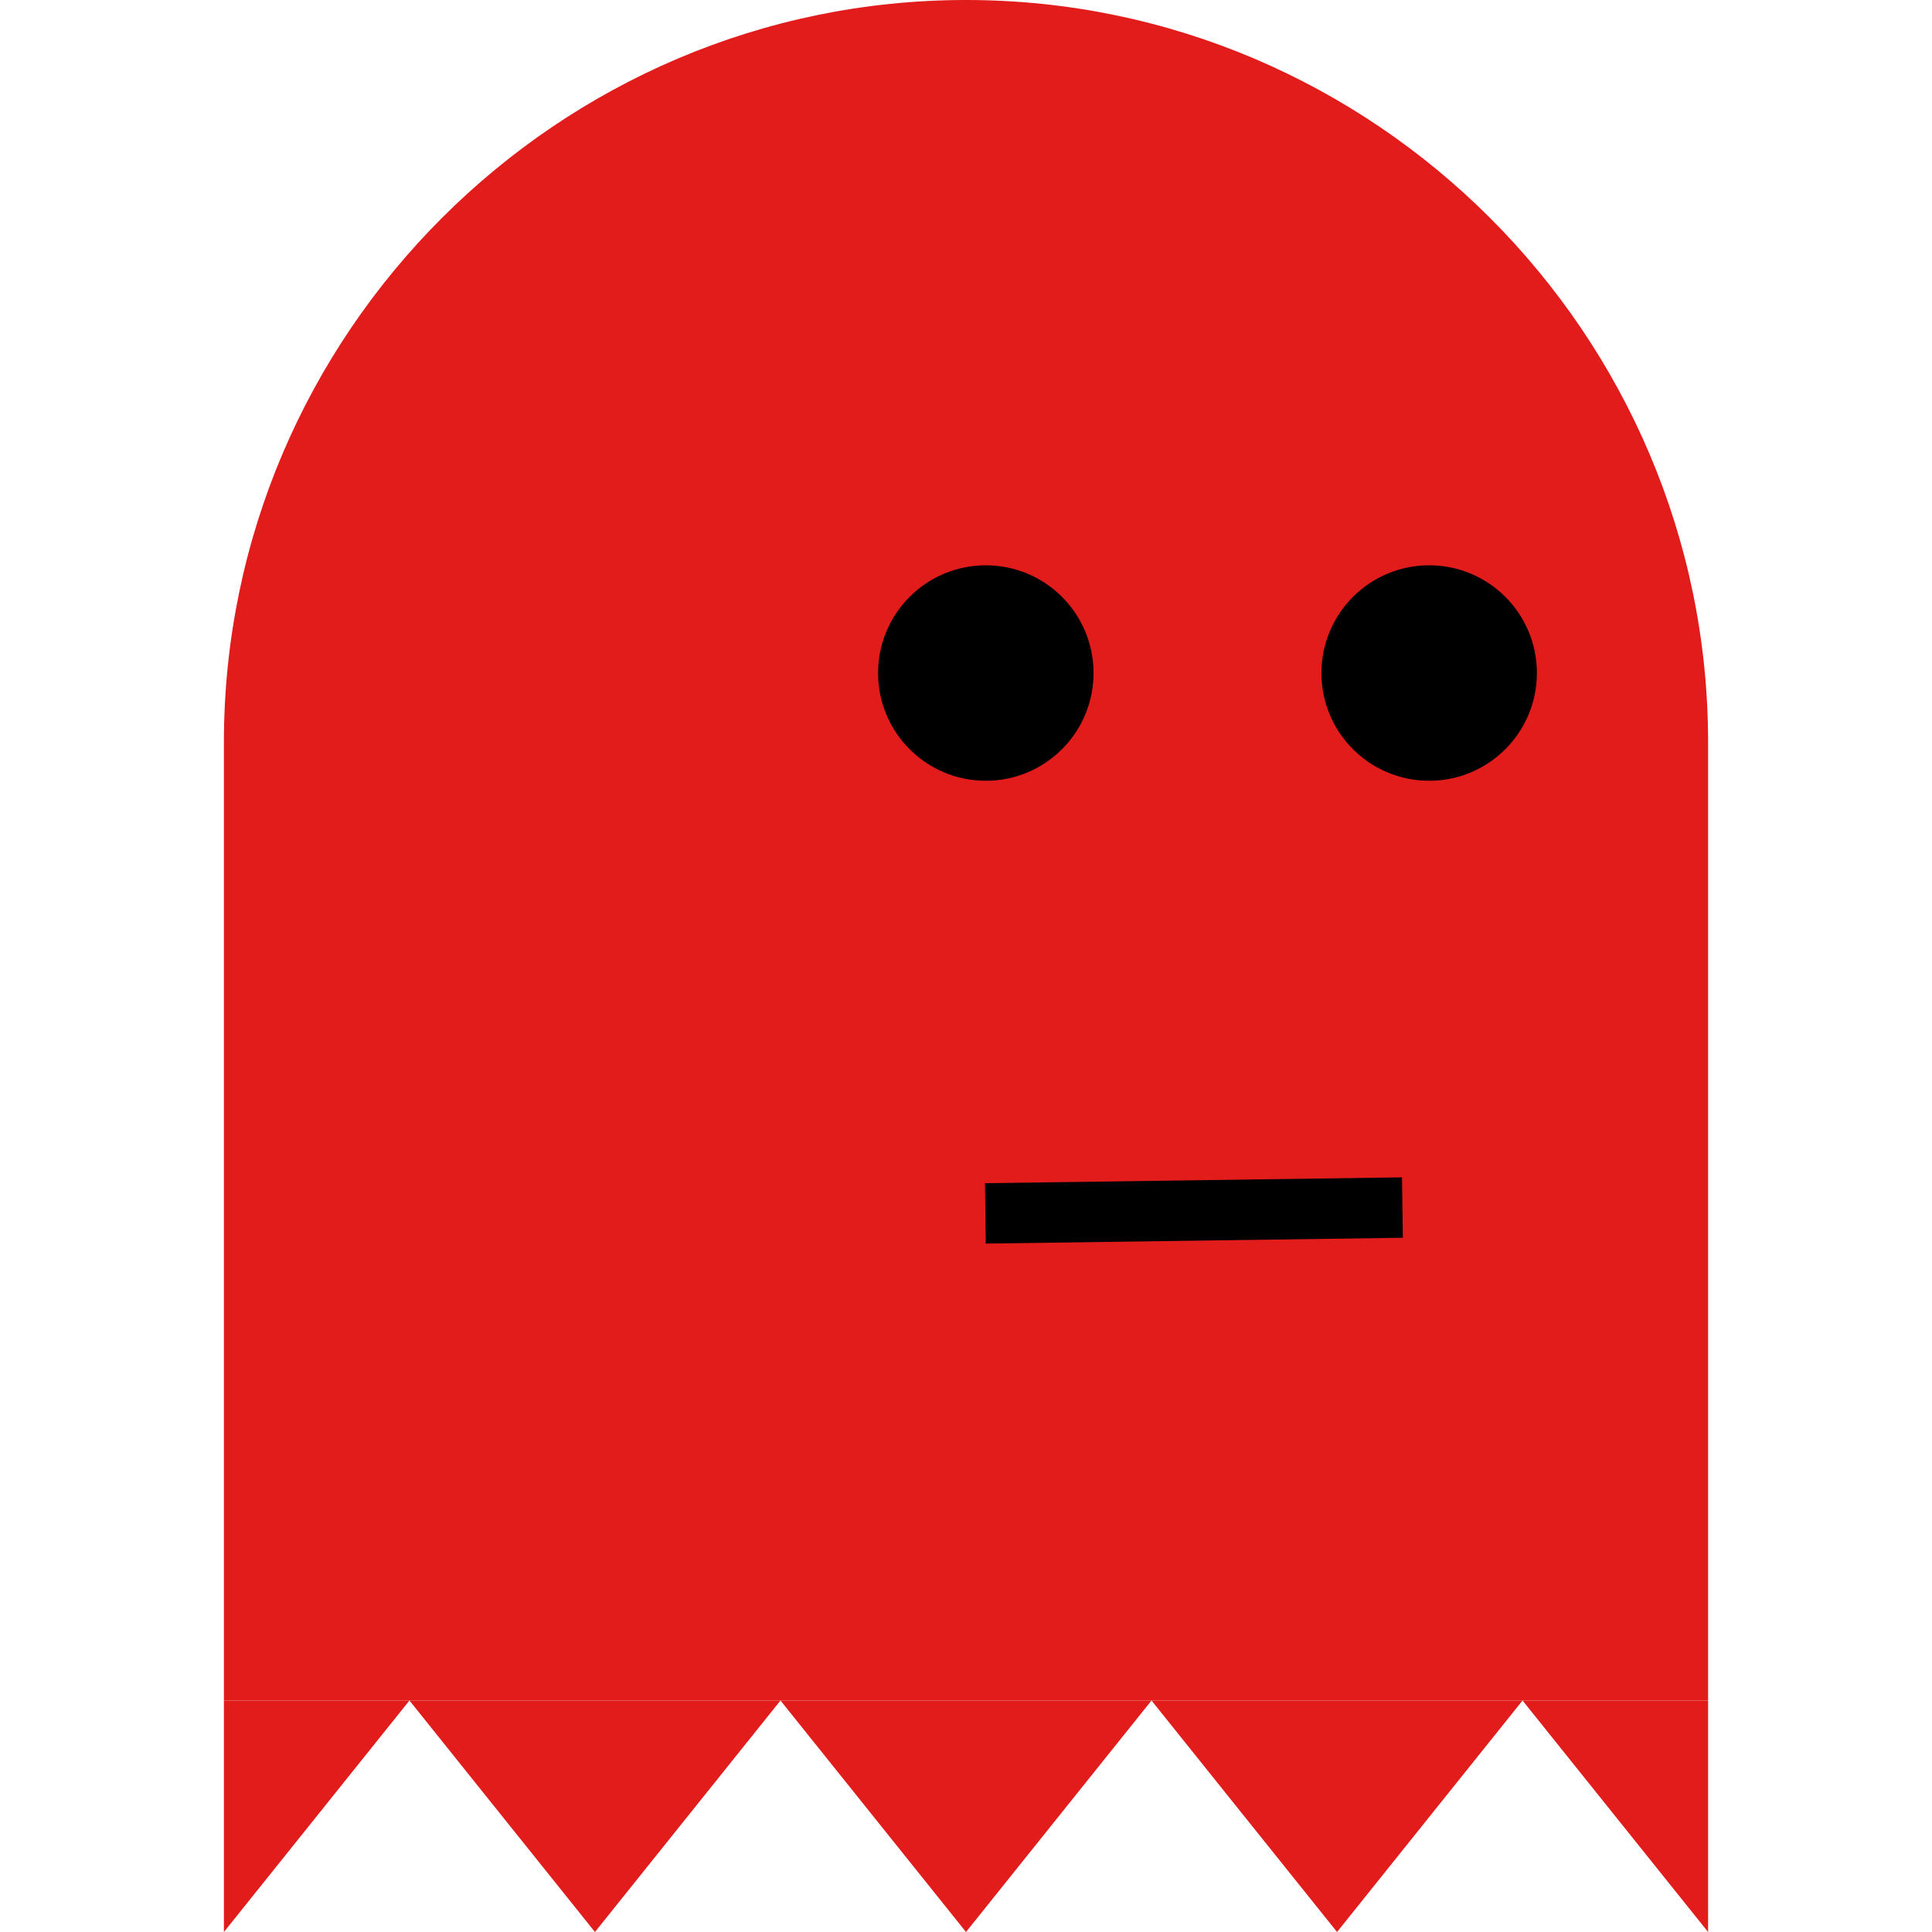 <?xml version="1.0" encoding="iso-8859-1"?>
<!-- Generator: Adobe Illustrator 19.0.0, SVG Export Plug-In . SVG Version: 6.00 Build 0)  -->
<svg version="1.1" id="Layer_1" xmlns="http://www.w3.org/2000/svg" xmlns:xlink="http://www.w3.org/1999/xlink" x="0px" y="0px"
	 viewBox="0 0 511.904 511.904" style="enable-background:new 0 0 511.904 511.904;" xml:space="preserve">
<g>
	<path style="fill:#E21B1B;" d="M59.328,450.568V196.624C59.328,88.48,147.808,0,255.952,0l0,0
		c108.144,0,196.624,88.48,196.624,196.624v253.952H59.328V450.568z"/>
	<polyline style="fill:#E21B1B;" points="108.488,450.568 59.328,511.904 59.328,450.568 108.488,450.568 	"/>
	<polyline style="fill:#E21B1B;" points="403.416,450.568 452.576,511.904 452.576,450.568 403.416,450.568 	"/>
	<polygon style="fill:#E21B1B;" points="157.64,511.904 206.8,450.568 108.488,450.568 	"/>
	<polygon style="fill:#E21B1B;" points="255.952,511.904 305.104,450.568 206.8,450.568 	"/>
	<polygon style="fill:#E21B1B;" points="354.264,511.904 403.416,450.568 305.104,450.568 	"/>
</g>
<rect x="261.211" y="312.664" transform="matrix(-1 0.014 -0.014 -1 637.288 636.962)" width="110.503" height="16"/>
<circle cx="261.2" cy="178.328" r="28.544"/>
<circle cx="378.672" cy="178.328" r="28.544"/>
<g>
</g>
<g>
</g>
<g>
</g>
<g>
</g>
<g>
</g>
<g>
</g>
<g>
</g>
<g>
</g>
<g>
</g>
<g>
</g>
<g>
</g>
<g>
</g>
<g>
</g>
<g>
</g>
<g>
</g>
</svg>
